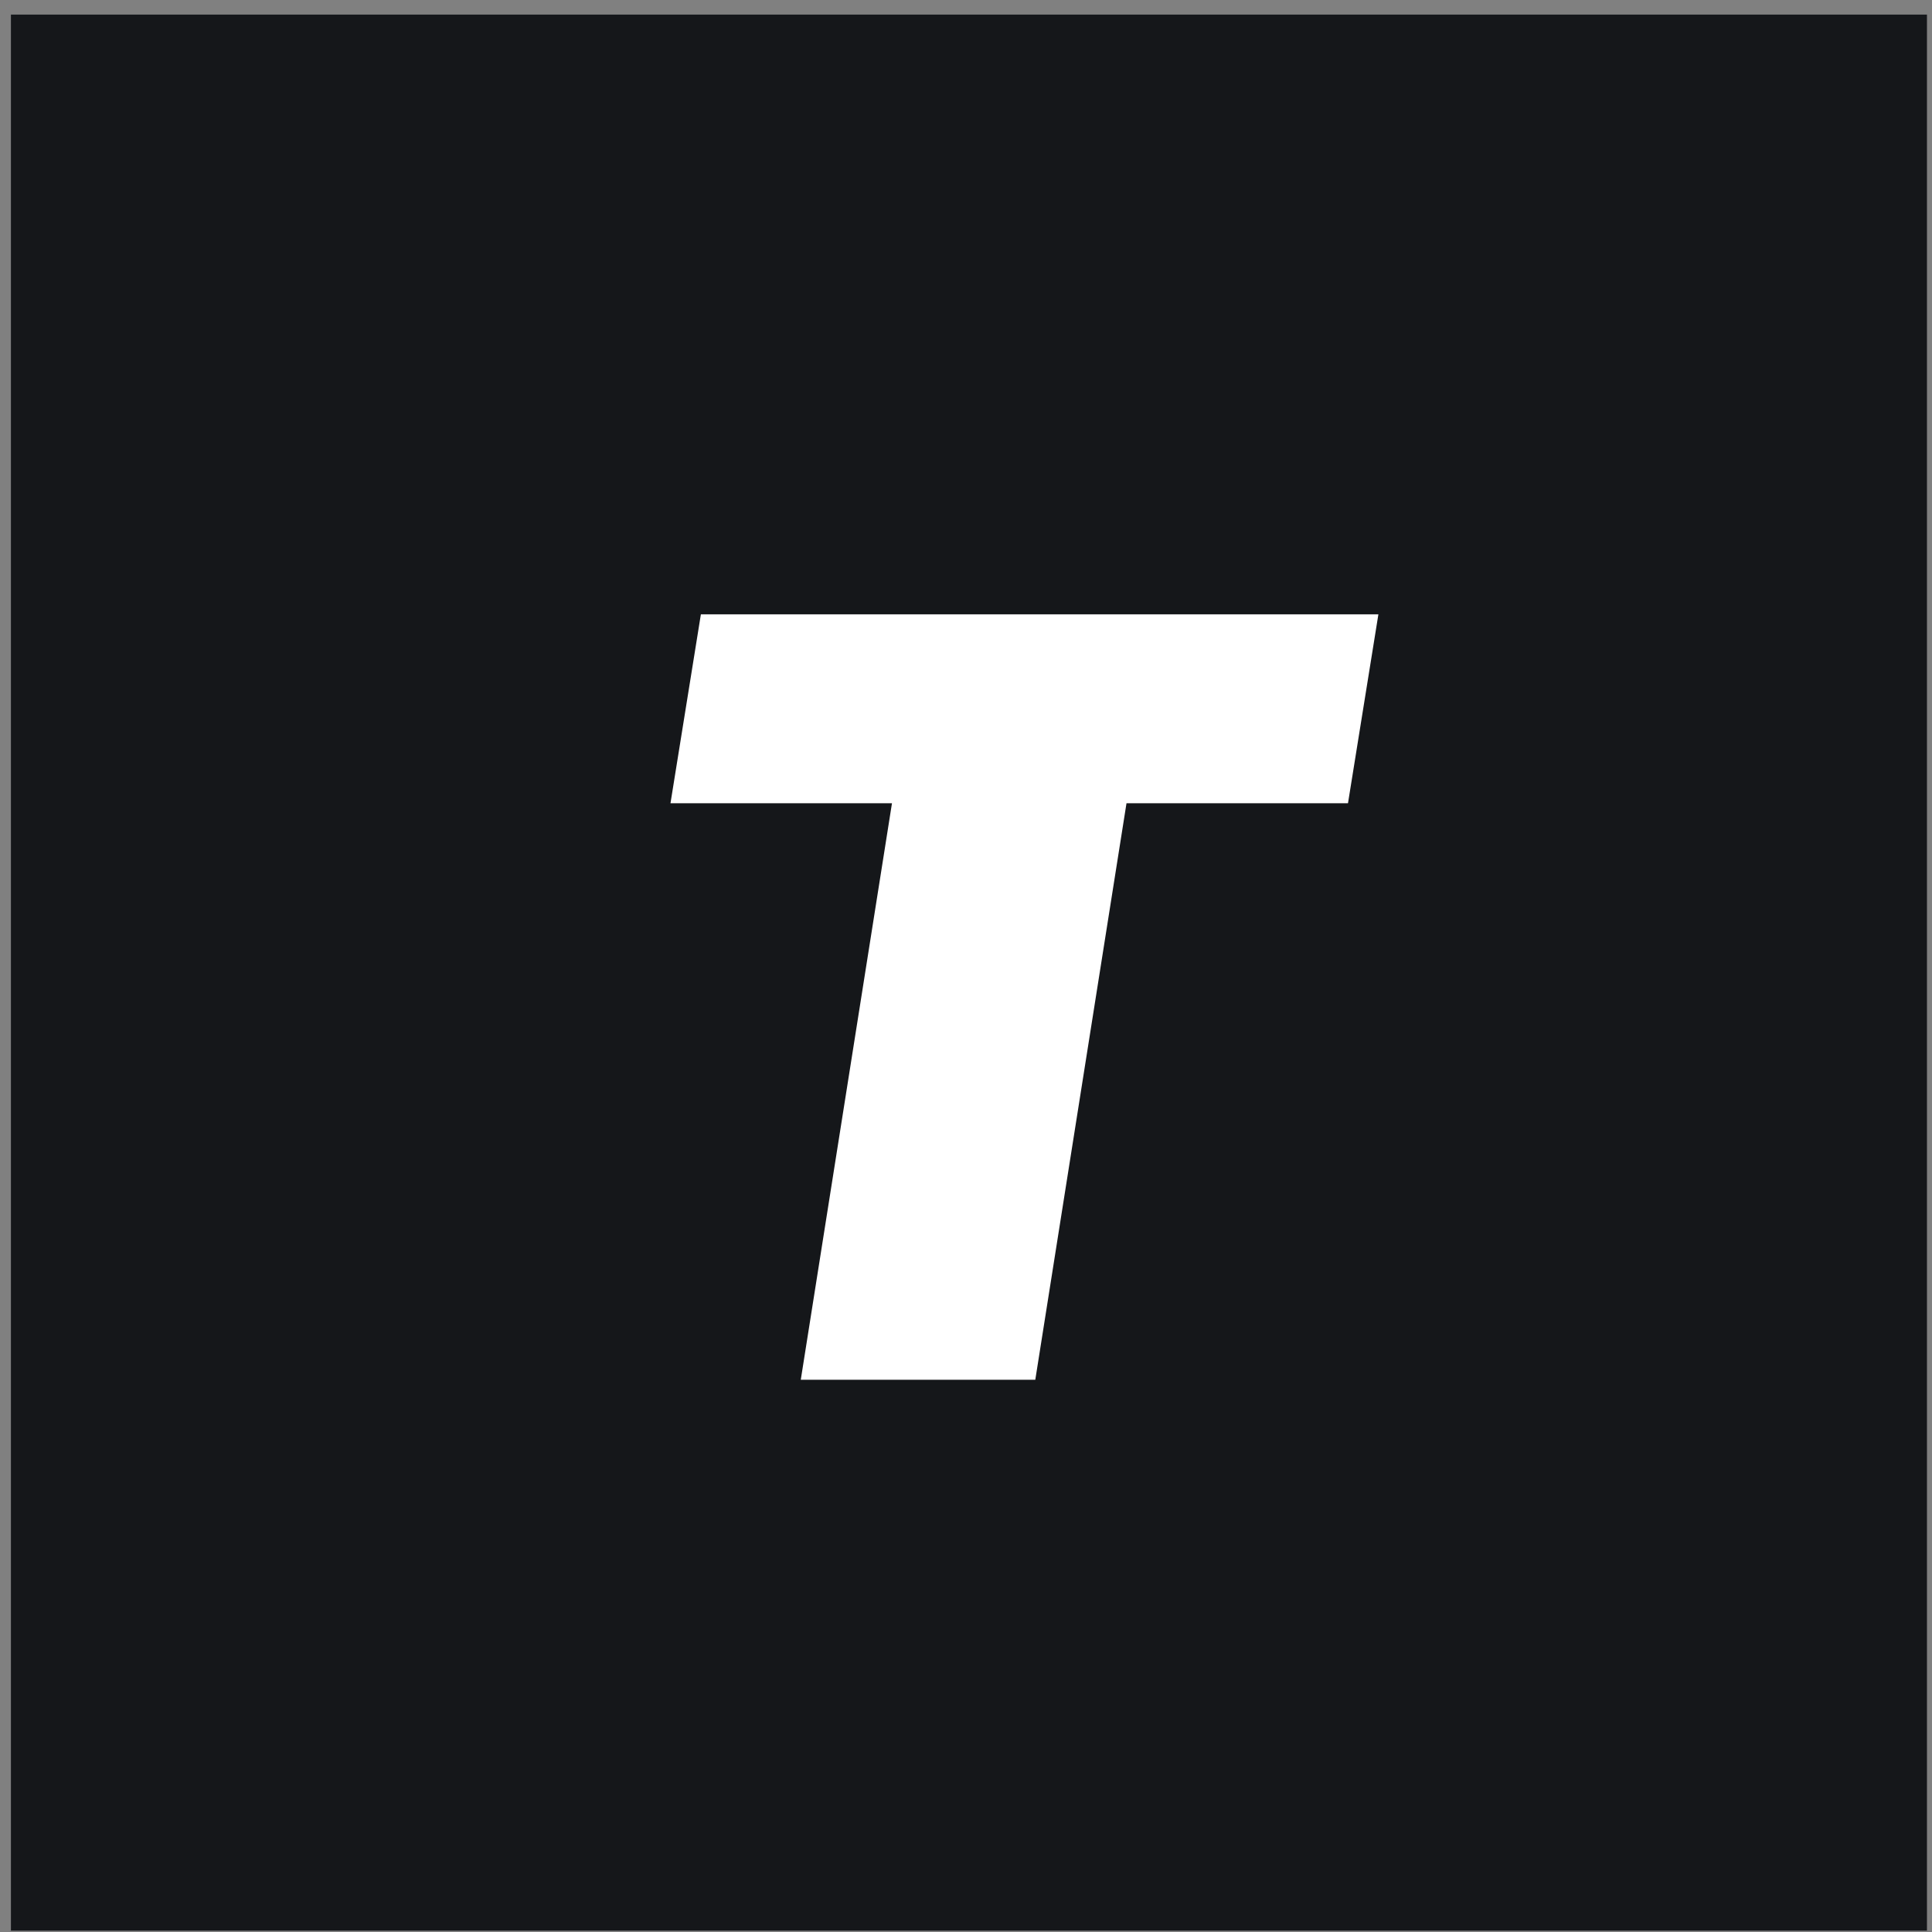<svg width="121" height="121" viewBox="0 0 121 121" fill="none" xmlns="http://www.w3.org/2000/svg">
<rect x="0" y="0" width="121" height="121" fill="#808080" stroke="none"/>
<rect x="0.684" y="0.914" width="120" height="120" fill="#15171A"/>
<path d="M50.152 86.414L55.864 50.306H41.992L43.896 38.474H86.328L84.424 50.306H70.552L64.84 86.414H50.152Z" fill="white"/>
</svg>

